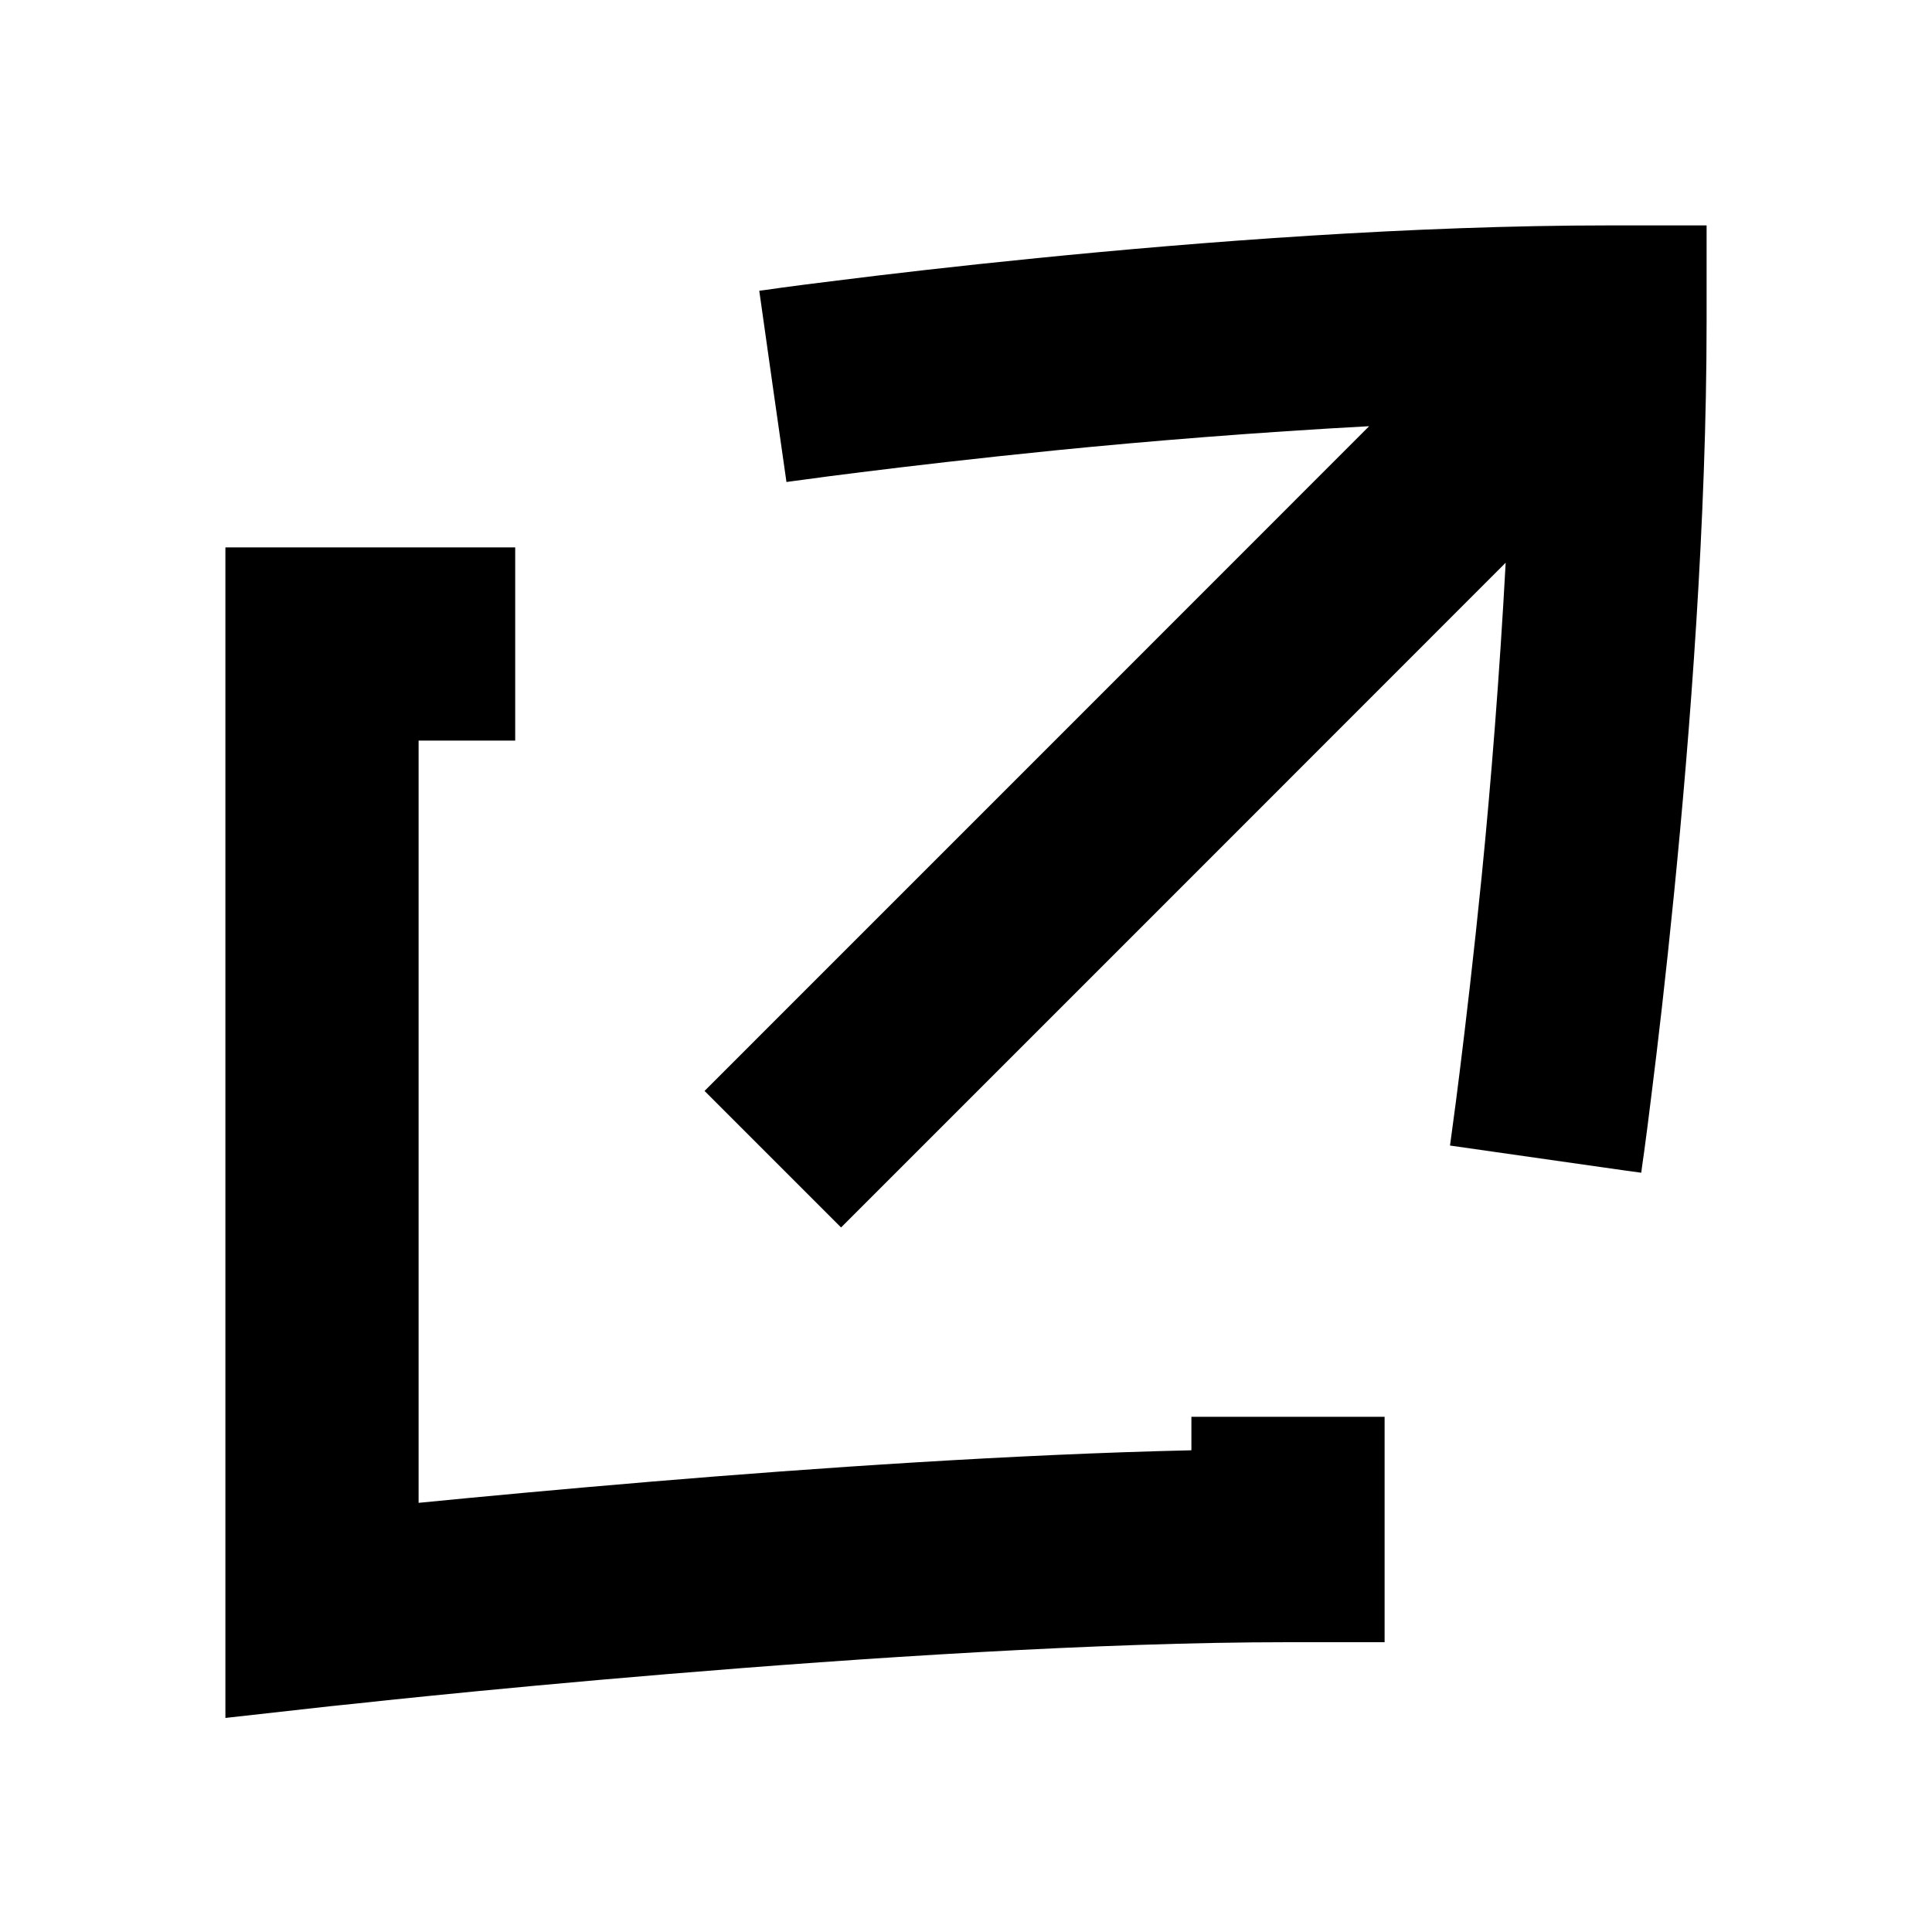 <svg width="15" height="15" viewBox="0 0 15 15" fill="none" xmlns="http://www.w3.org/2000/svg">
  <path
    d="M4 4.25V5.75H3.25V11.668C3.716 11.622 4.347 11.563 5.062 11.503C6.33 11.397 7.878 11.291 9.25 11.26V11H10.75V12.75H10C8.532 12.75 6.683 12.873 5.188 12.997C4.442 13.059 3.79 13.121 3.324 13.168C3.092 13.191 2.906 13.211 2.778 13.225C2.715 13.231 2.665 13.237 2.632 13.24C2.616 13.242 2.603 13.243 2.595 13.244C2.591 13.245 2.588 13.245 2.586 13.245H2.583L1.75 13.338V4.25H4ZM13.25 2.5C13.25 4.036 13.122 5.689 12.996 6.949C12.933 7.581 12.87 8.119 12.822 8.499C12.799 8.689 12.779 8.84 12.765 8.943C12.758 8.995 12.752 9.036 12.748 9.063L12.743 9.103L12.742 9.105C12.738 9.105 12.685 9.098 12 9C11.307 8.901 11.261 8.894 11.258 8.894C11.258 8.892 11.258 8.888 11.259 8.885C11.26 8.879 11.261 8.869 11.263 8.856C11.266 8.831 11.272 8.793 11.278 8.744C11.292 8.645 11.311 8.498 11.334 8.313C11.38 7.943 11.442 7.418 11.504 6.801C11.576 6.079 11.643 5.236 11.69 4.369C10.775 5.284 9.775 6.285 8.901 7.159L6.53 9.53L5.47 8.47L7.841 6.099C8.715 5.225 9.715 4.224 10.63 3.309C9.763 3.356 8.92 3.424 8.199 3.496C7.582 3.558 7.056 3.62 6.687 3.666C6.502 3.689 6.355 3.708 6.256 3.722C6.207 3.728 6.169 3.734 6.144 3.737C6.131 3.739 6.121 3.74 6.115 3.741C6.112 3.742 6.11 3.742 6.108 3.742H6.106C6.106 3.739 6.099 3.693 6 3L5.895 2.258L5.897 2.257L5.937 2.252C5.964 2.248 6.005 2.242 6.057 2.235C6.16 2.221 6.311 2.201 6.501 2.178C6.881 2.13 7.419 2.067 8.051 2.004C9.311 1.878 10.964 1.75 12.5 1.75H13.25V2.5Z"
    fill="currentColor" />
</svg>